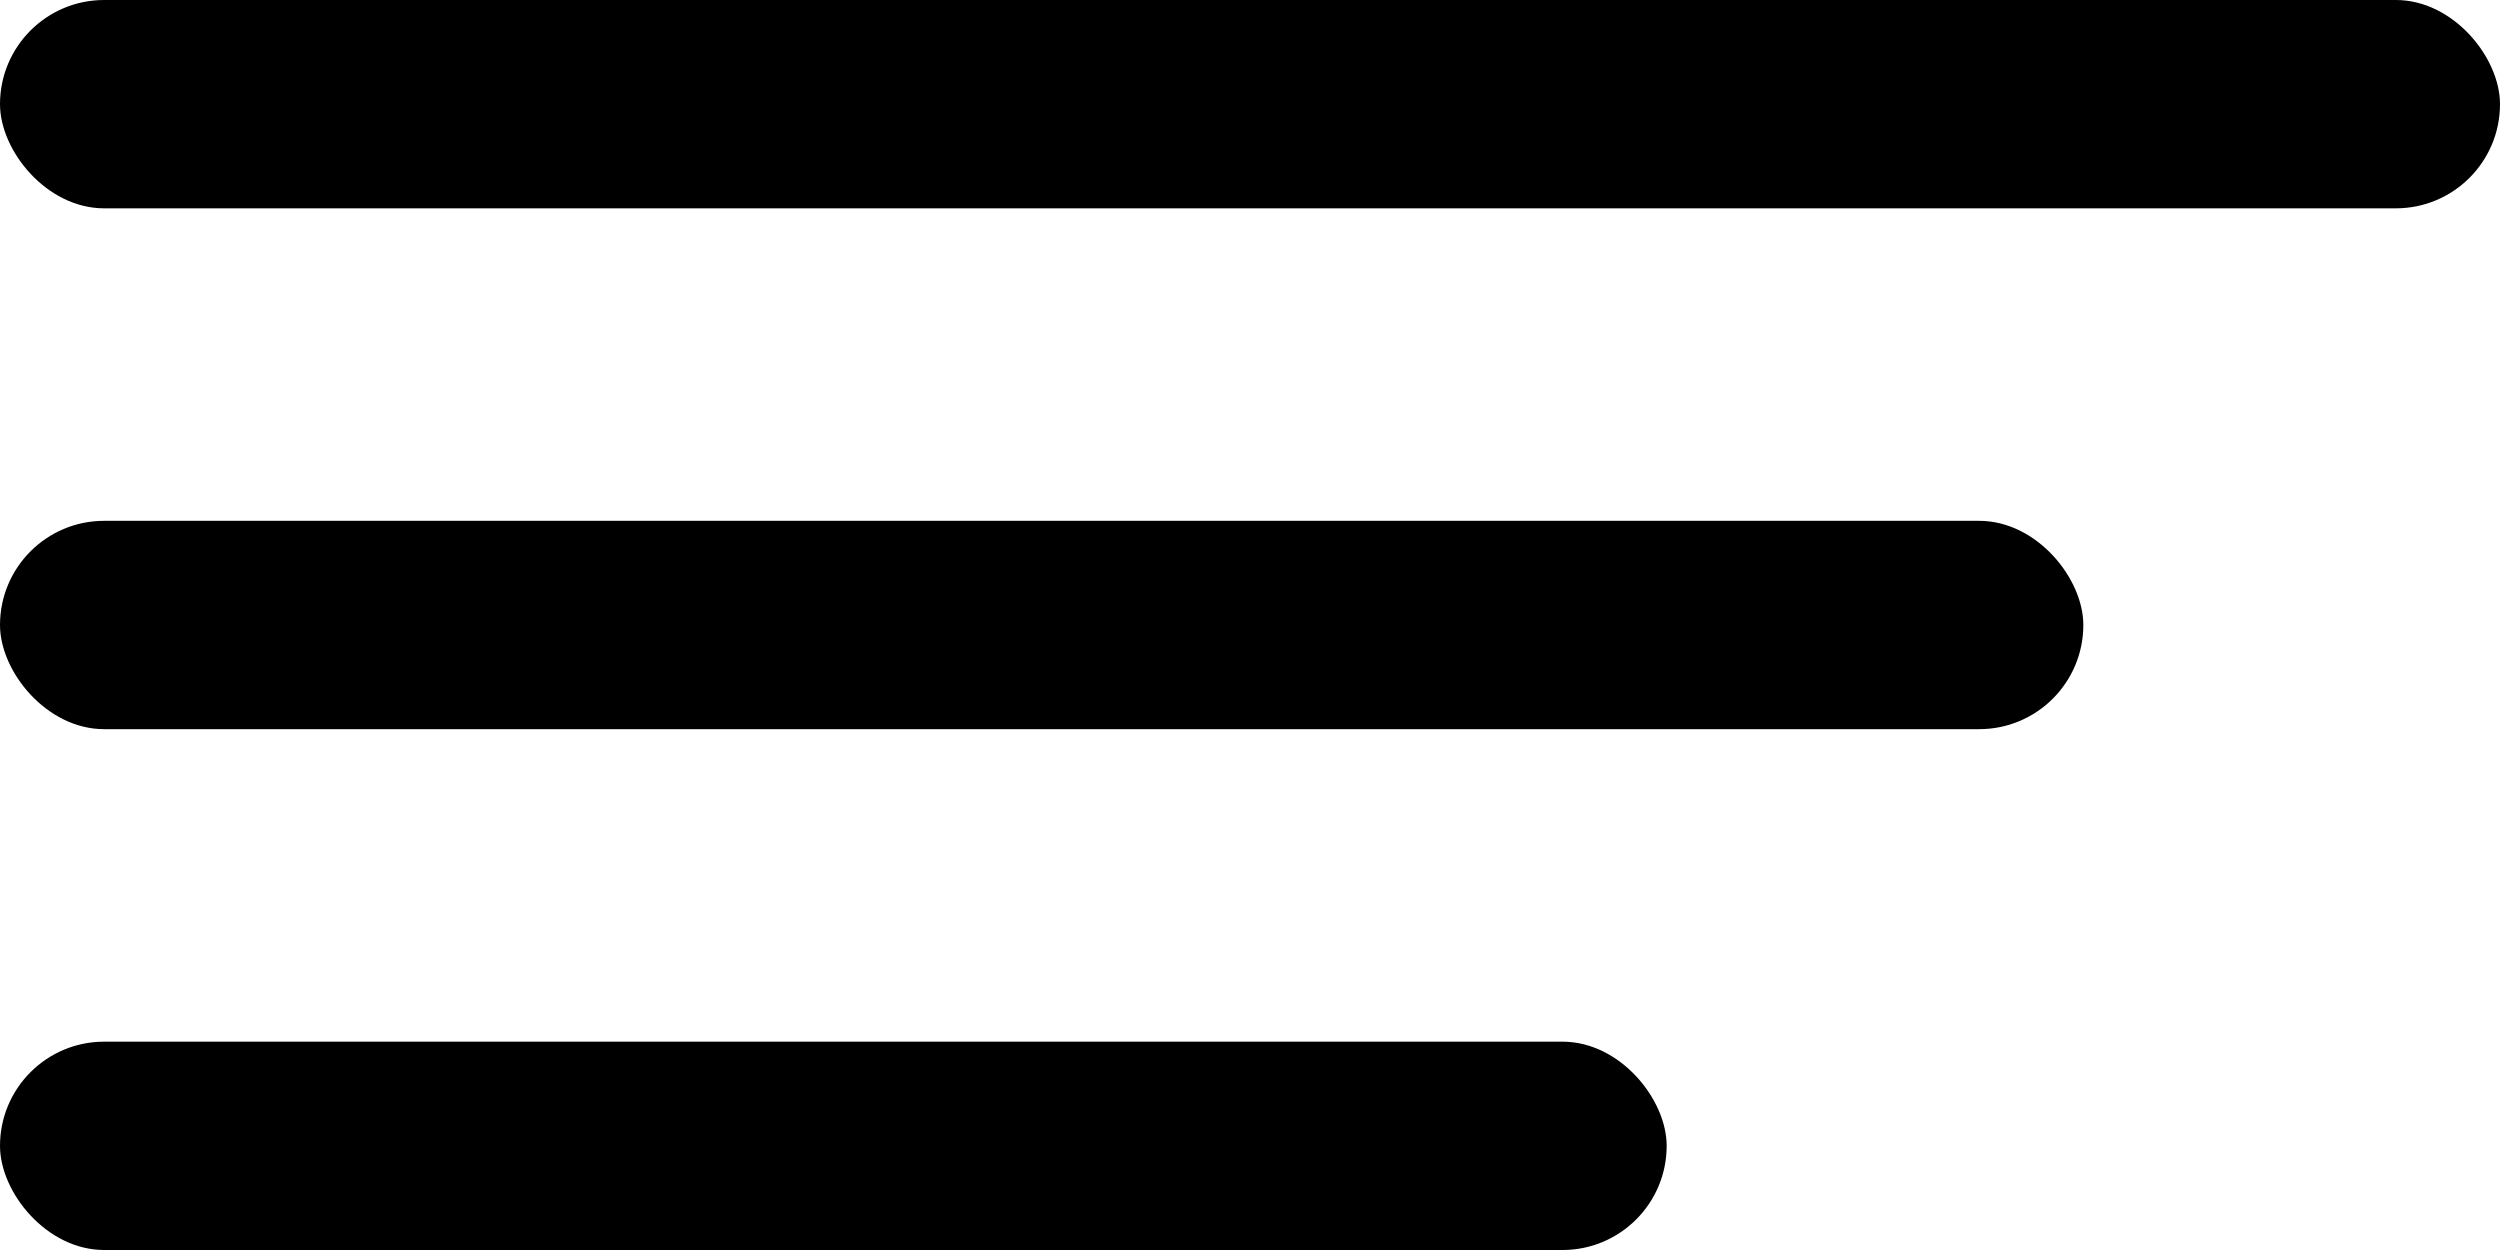 <svg width="24" height="12" viewBox="0 0 24 12" fill="none" xmlns="http://www.w3.org/2000/svg">
<rect width="24" height="2" rx="1" fill="black"/>
<rect y="5" width="20" height="2" rx="1" fill="black"/>
<rect y="10" width="16" height="2" rx="1" fill="black"/>
</svg>
